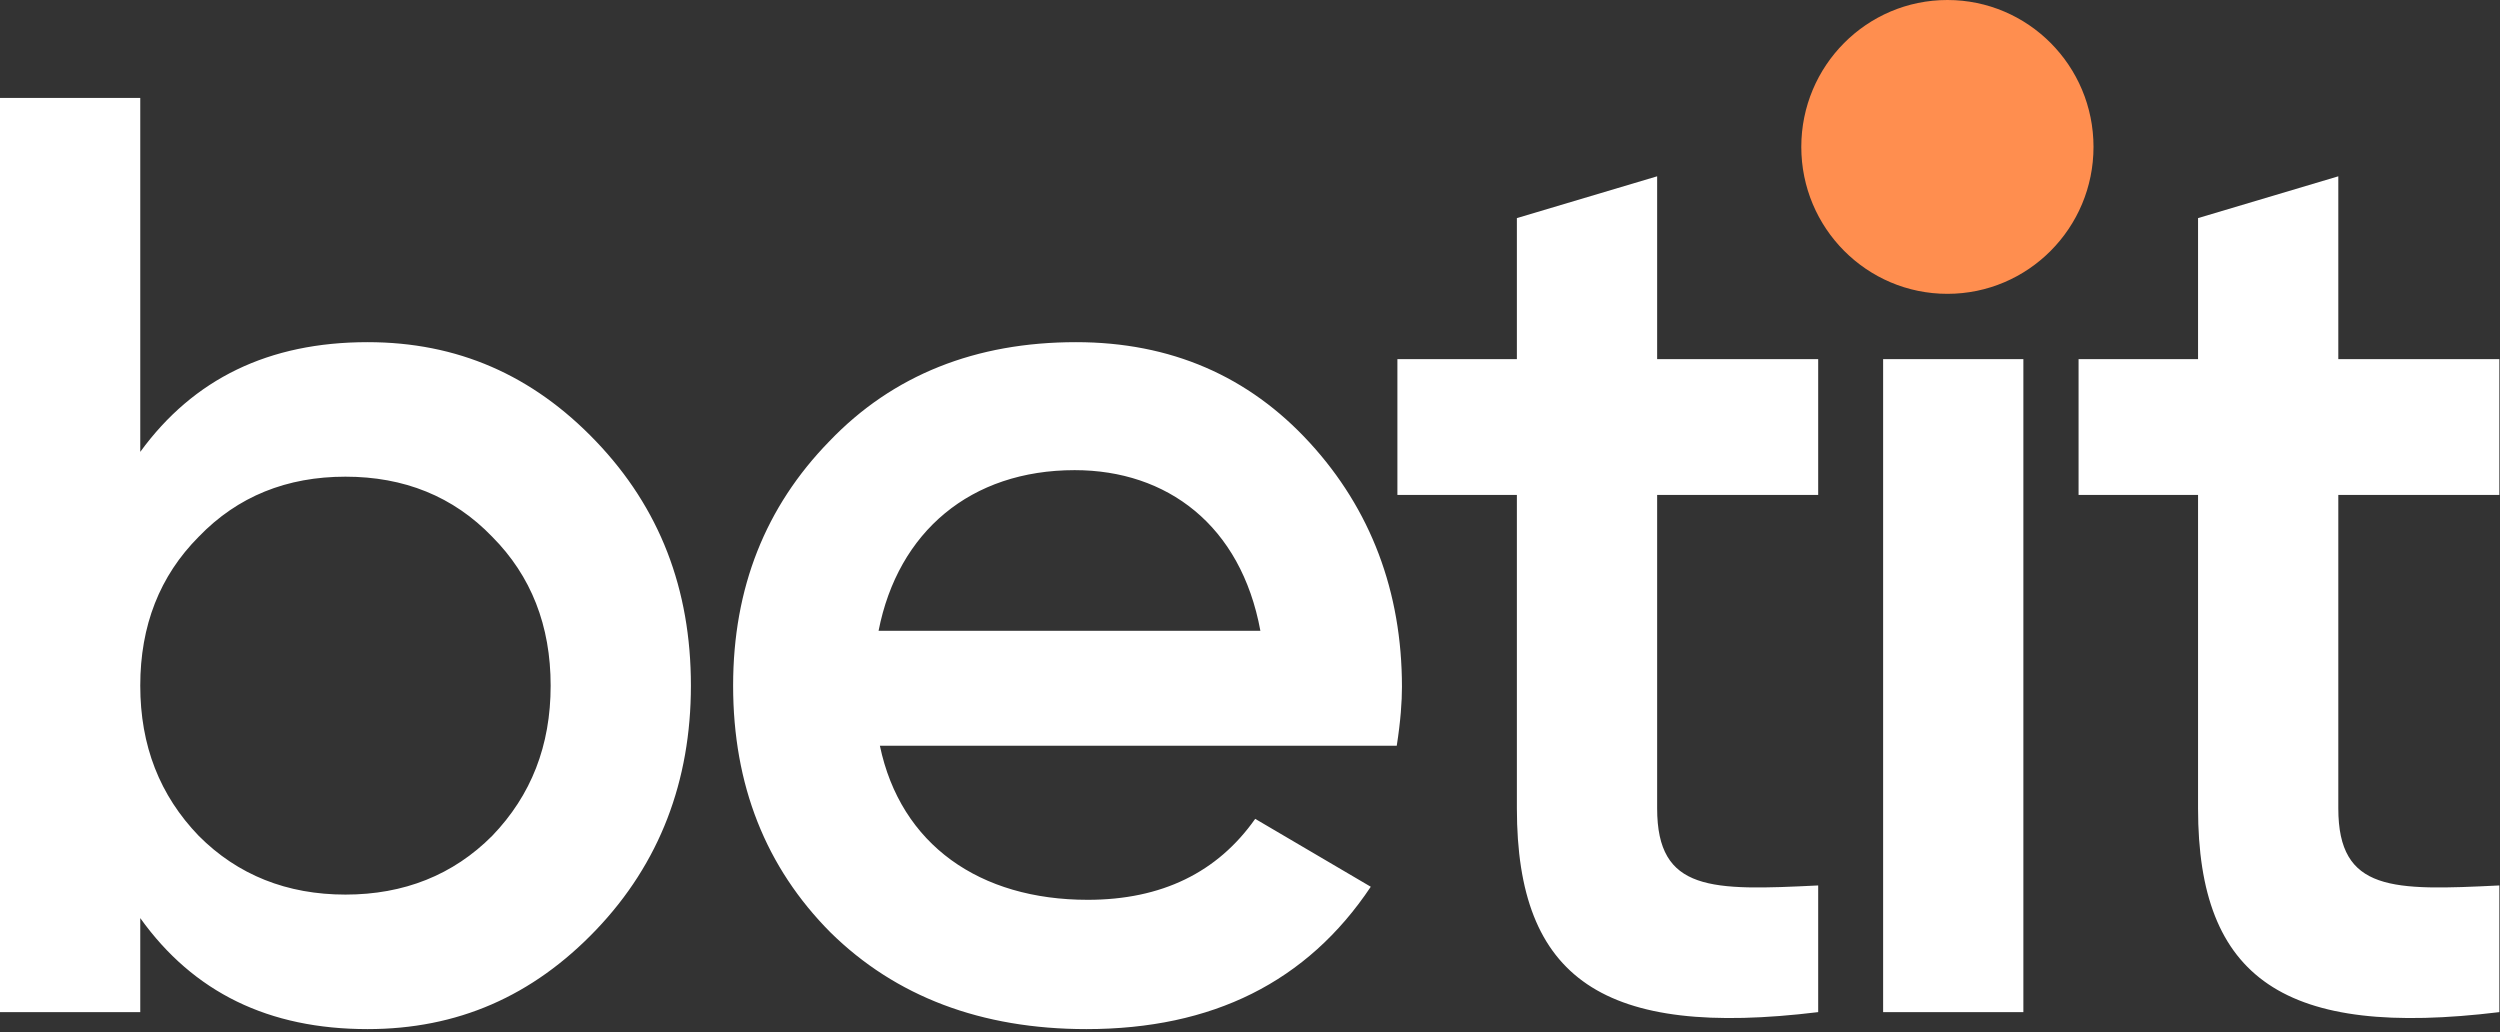 <?xml version="1.0" encoding="UTF-8"?>
<svg width="201px" height="83px" viewBox="0 0 201 83" version="1.1" xmlns="http://www.w3.org/2000/svg" xmlns:xlink="http://www.w3.org/1999/xlink">
    <rect x="0" y="0" width="201" height="83" fill="#333333" stroke="none"/>
    <!-- Generator: sketchtool 63.1 (101010) - https://sketch.com -->
    <title>61D86CC5-0948-4F7A-86EC-C1470C0EA544</title>
    <desc>Created with sketchtool.</desc>
    <g id="Log-in" stroke="none" stroke-width="1" fill="none" fill-rule="evenodd">
        <g id="Brand" transform="translate(-620, -272)">
            <g id="Group-9" transform="translate(620, 272)">
                <path d="M11.277,7.875 L11.277,36.33 C15.558,30.45 21.614,27.51 29.55,27.51 C36.754,27.51 42.81,30.135 47.927,35.49 C53.043,40.845 55.549,47.355 55.549,55.125 C55.549,62.79 53.043,69.405 47.927,74.76 C42.81,80.115 36.754,82.74 29.55,82.74 C21.614,82.74 15.558,79.8 11.277,73.815 L11.277,73.815 L11.277,81.375 L3.70958675e-14,81.375 L3.70958675e-14,7.875 L11.277,7.875 Z M86.508,27.51 C94.131,27.51 100.396,30.24 105.303,35.595 C110.211,40.95 112.717,47.565 112.717,55.23 C112.717,56.385 112.612,57.96 112.299,59.955 L112.299,59.955 L70.742,59.955 C72.412,67.935 78.782,72.345 87.448,72.345 C93.4,72.345 97.89,70.14 100.918,65.835 L100.918,65.835 L110.211,71.295 C105.094,78.96 97.472,82.74 87.344,82.74 C78.886,82.74 71.995,80.115 66.774,74.97 C61.553,69.72 58.943,63.105 58.943,55.125 C58.943,47.25 61.553,40.74 66.669,35.49 C71.786,30.135 78.468,27.51 86.508,27.51 Z M133.234,14.175 L133.234,28.875 L146.182,28.875 L146.182,39.795 L133.234,39.795 L133.234,64.995 C133.234,71.715 137.62,71.61 146.182,71.19 L146.182,71.19 L146.182,81.375 C128.953,83.475 121.957,78.75 121.957,64.995 L121.957,64.995 L121.957,39.795 L112.351,39.795 L112.351,28.875 L121.957,28.875 L121.957,17.535 L133.234,14.175 Z M188,14.175 L188,28.875 L200.948,28.875 L200.948,39.795 L188,39.795 L188,64.995 C188,71.715 192.386,71.61 200.948,71.19 L200.948,71.19 L200.948,81.375 C183.719,83.475 176.723,78.75 176.723,64.995 L176.723,64.995 L176.723,39.795 L167.117,39.795 L167.117,28.875 L176.723,28.875 L176.723,17.535 L188,14.175 Z M162.679,28.875 L162.679,81.375 L151.403,81.375 L151.403,28.875 L162.679,28.875 Z M27.775,38.325 C23.076,38.325 19.108,39.9 15.976,43.155 C12.843,46.305 11.277,50.295 11.277,55.125 C11.277,59.955 12.843,63.945 15.976,67.2 C19.108,70.35 23.076,71.925 27.775,71.925 C32.473,71.925 36.441,70.35 39.574,67.2 C42.706,63.945 44.272,59.955 44.272,55.125 C44.272,50.295 42.706,46.305 39.574,43.155 C36.441,39.9 32.473,38.325 27.775,38.325 Z M86.404,37.8 C78.051,37.8 72.203,42.735 70.637,50.715 L70.637,50.715 L101.335,50.715 C99.769,42.21 93.817,37.8 86.404,37.8 Z" id="Combined-Shape" fill="#FFFFFF" fill-rule="nonzero"></path>
                <ellipse id="Oval" fill="#FF8E4F" cx="156.571" cy="11.812" rx="11.747" ry="11.812"></ellipse>
            </g>
        </g>
    </g>
</svg>